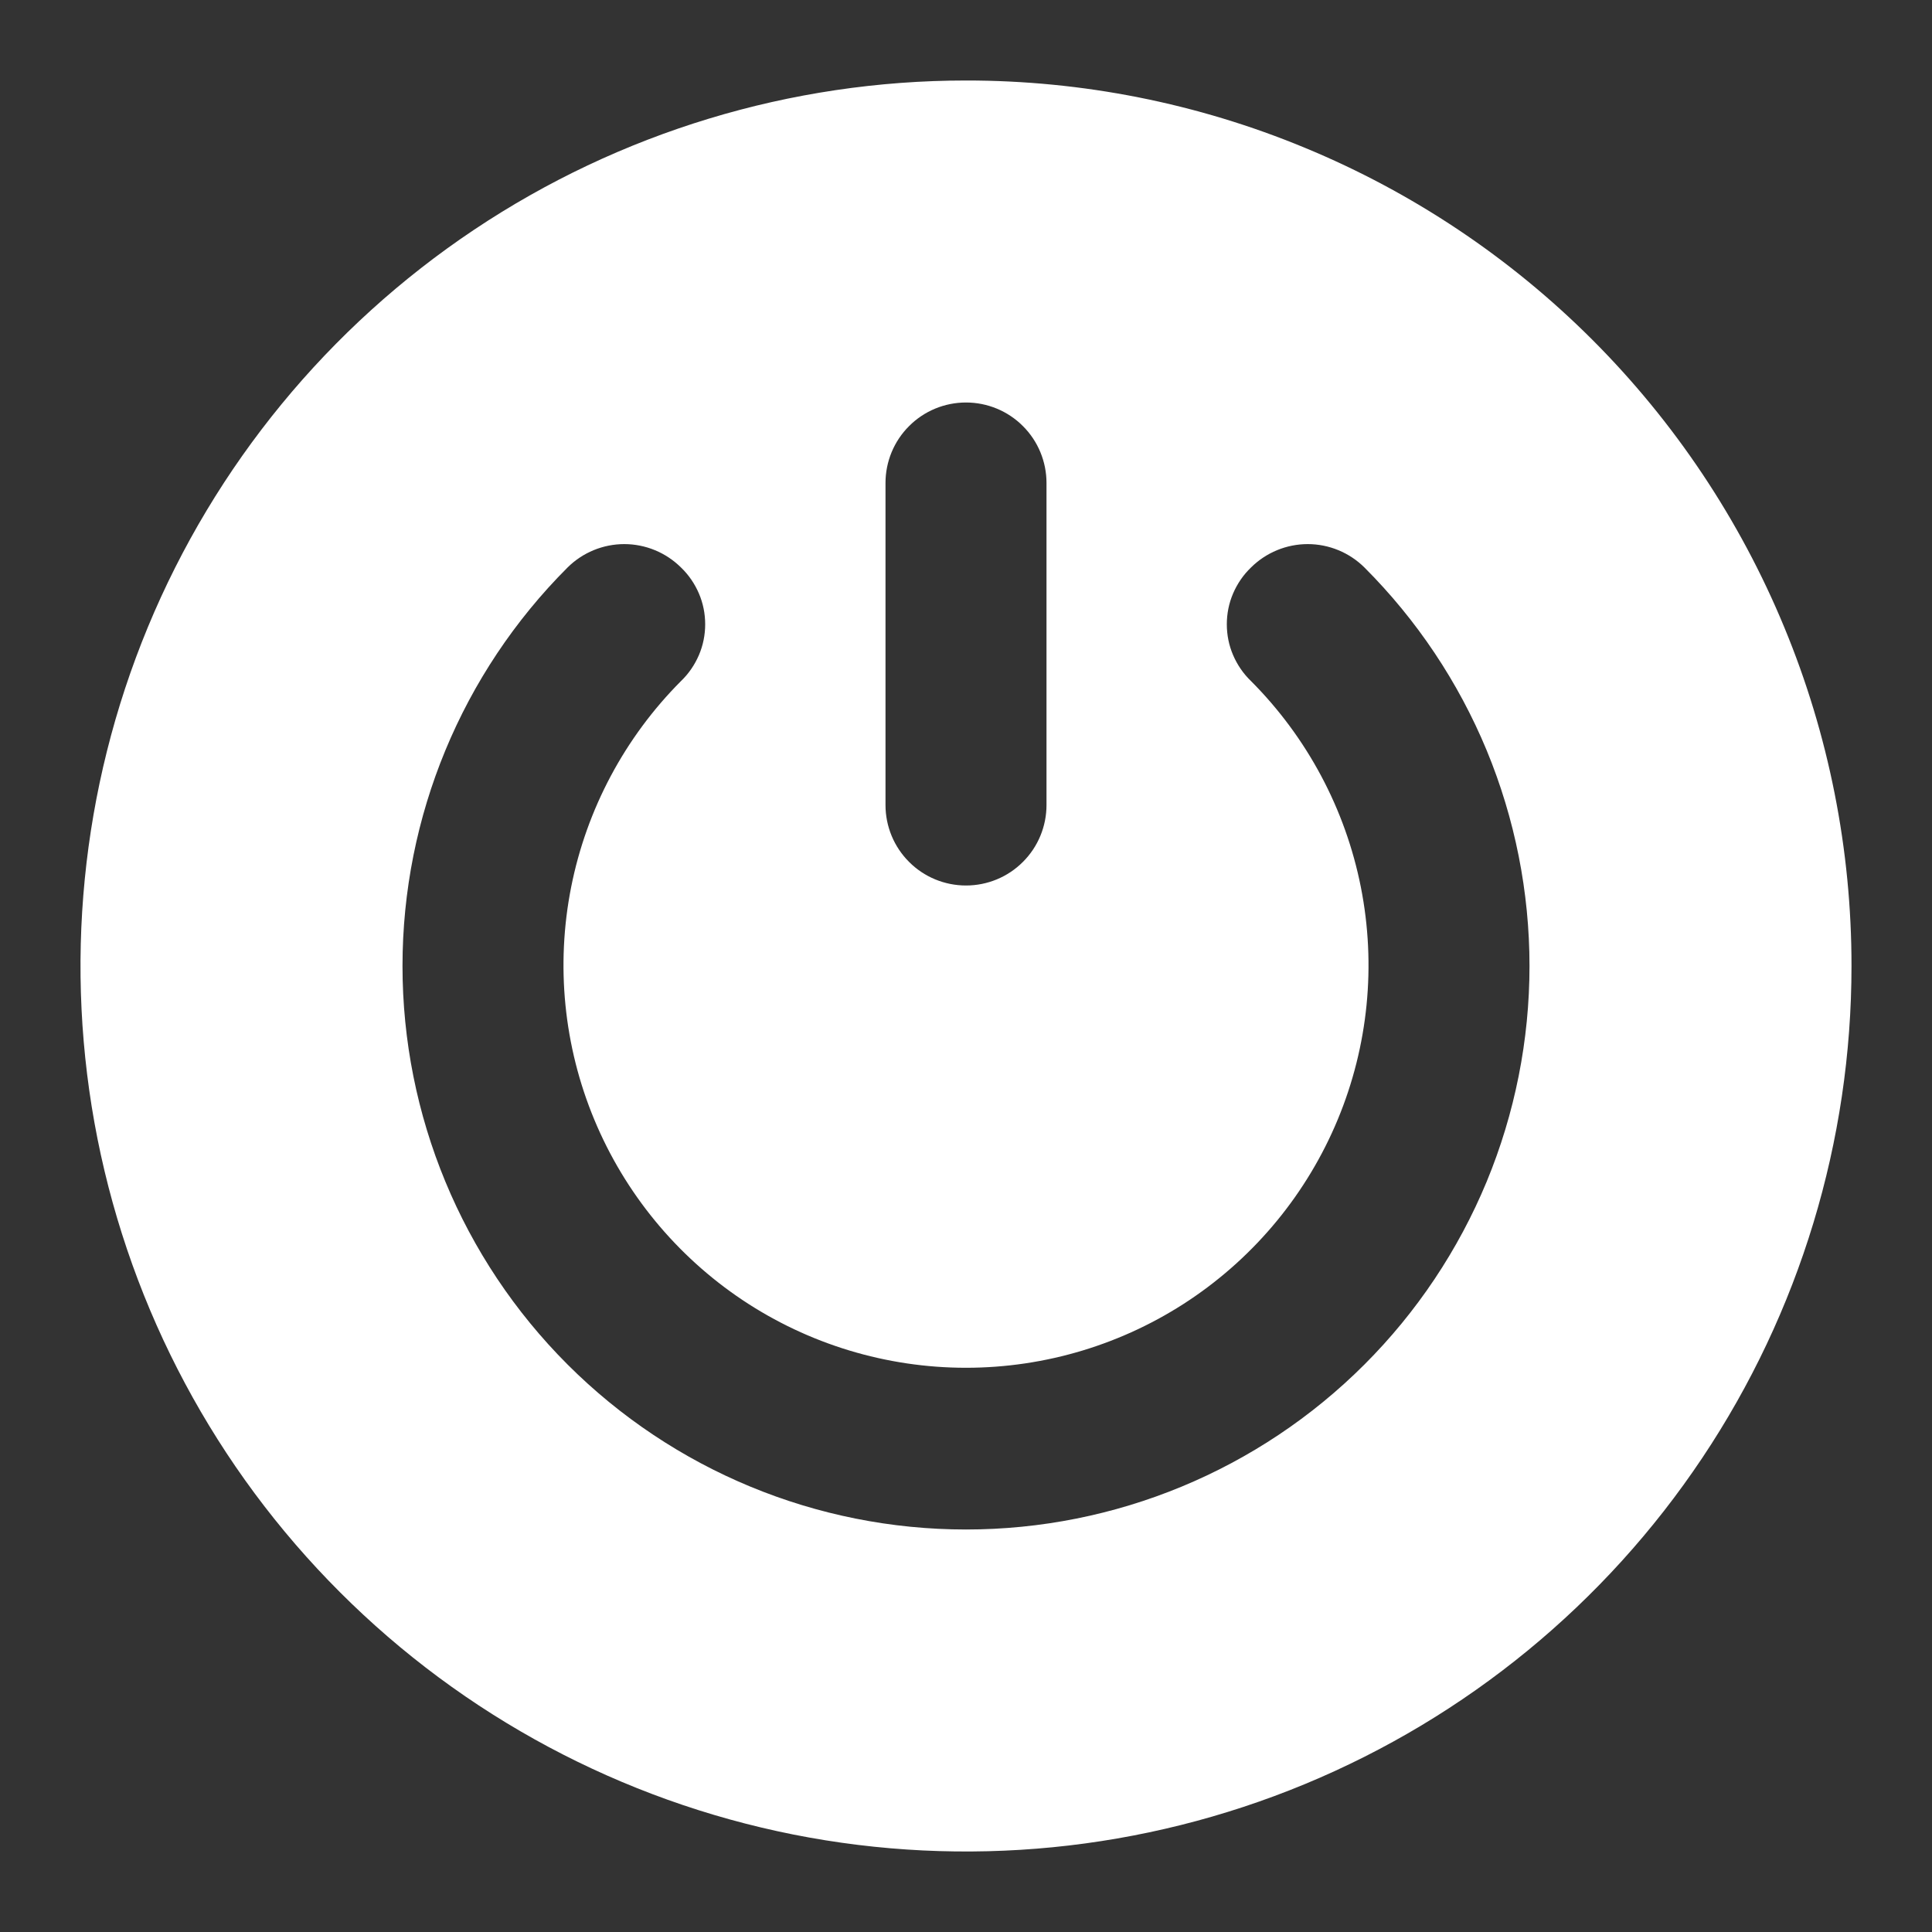 <svg width="24" height="24" viewBox="0 0 24 24" fill="none" xmlns="http://www.w3.org/2000/svg">
<rect x="0" y="0" width="24" height="24" fill="#333333" stroke="none"/>
<path d="M12 1C9.824 1 7.698 1.645 5.889 2.854C4.08 4.063 2.67 5.78 1.837 7.79C1.005 9.8 0.787 12.012 1.211 14.146C1.636 16.28 2.683 18.24 4.222 19.778C5.76 21.317 7.72 22.364 9.854 22.789C11.988 23.213 14.2 22.995 16.209 22.163C18.22 21.33 19.938 19.92 21.146 18.111C22.355 16.302 23 14.176 23 12C23.001 10.555 22.717 9.124 22.164 7.79C21.612 6.455 20.802 5.242 19.78 4.22C18.758 3.198 17.545 2.388 16.21 1.836C14.876 1.283 13.445 0.999 12 1ZM11 6C11 5.735 11.105 5.48 11.293 5.293C11.48 5.105 11.735 5 12 5C12.265 5 12.52 5.105 12.707 5.293C12.895 5.48 13 5.735 13 6V10C13 10.265 12.895 10.52 12.707 10.707C12.52 10.895 12.265 11 12 11C11.735 11 11.48 10.895 11.293 10.707C11.105 10.52 11 10.265 11 10V6ZM16.95 16.95C15.637 18.263 13.857 19 12 19C10.143 19 8.363 18.263 7.05 16.95C5.737 15.637 5 13.857 5 12C5 10.143 5.737 8.363 7.05 7.05C7.237 6.864 7.491 6.759 7.755 6.759C8.019 6.759 8.273 6.864 8.46 7.05C8.555 7.141 8.63 7.251 8.682 7.372C8.734 7.493 8.76 7.623 8.76 7.755C8.76 7.887 8.734 8.017 8.682 8.138C8.63 8.259 8.555 8.369 8.46 8.46C7.762 9.16 7.287 10.051 7.095 11.02C6.903 11.99 7.003 12.995 7.382 13.907C7.761 14.82 8.402 15.6 9.223 16.149C10.045 16.698 11.012 16.991 12 16.991C12.988 16.991 13.955 16.698 14.777 16.149C15.598 15.6 16.239 14.82 16.618 13.907C16.997 12.995 17.097 11.99 16.905 11.02C16.713 10.051 16.238 9.16 15.54 8.46C15.445 8.369 15.37 8.259 15.318 8.138C15.266 8.017 15.24 7.887 15.24 7.755C15.24 7.623 15.266 7.493 15.318 7.372C15.37 7.251 15.445 7.141 15.54 7.05C15.727 6.864 15.981 6.759 16.245 6.759C16.509 6.759 16.763 6.864 16.95 7.05C17.6 7.7 18.116 8.472 18.468 9.321C18.819 10.17 19 11.081 19 12C19 12.919 18.819 13.83 18.468 14.679C18.116 15.528 17.6 16.3 16.95 16.95Z" fill="white"/>
</svg>
